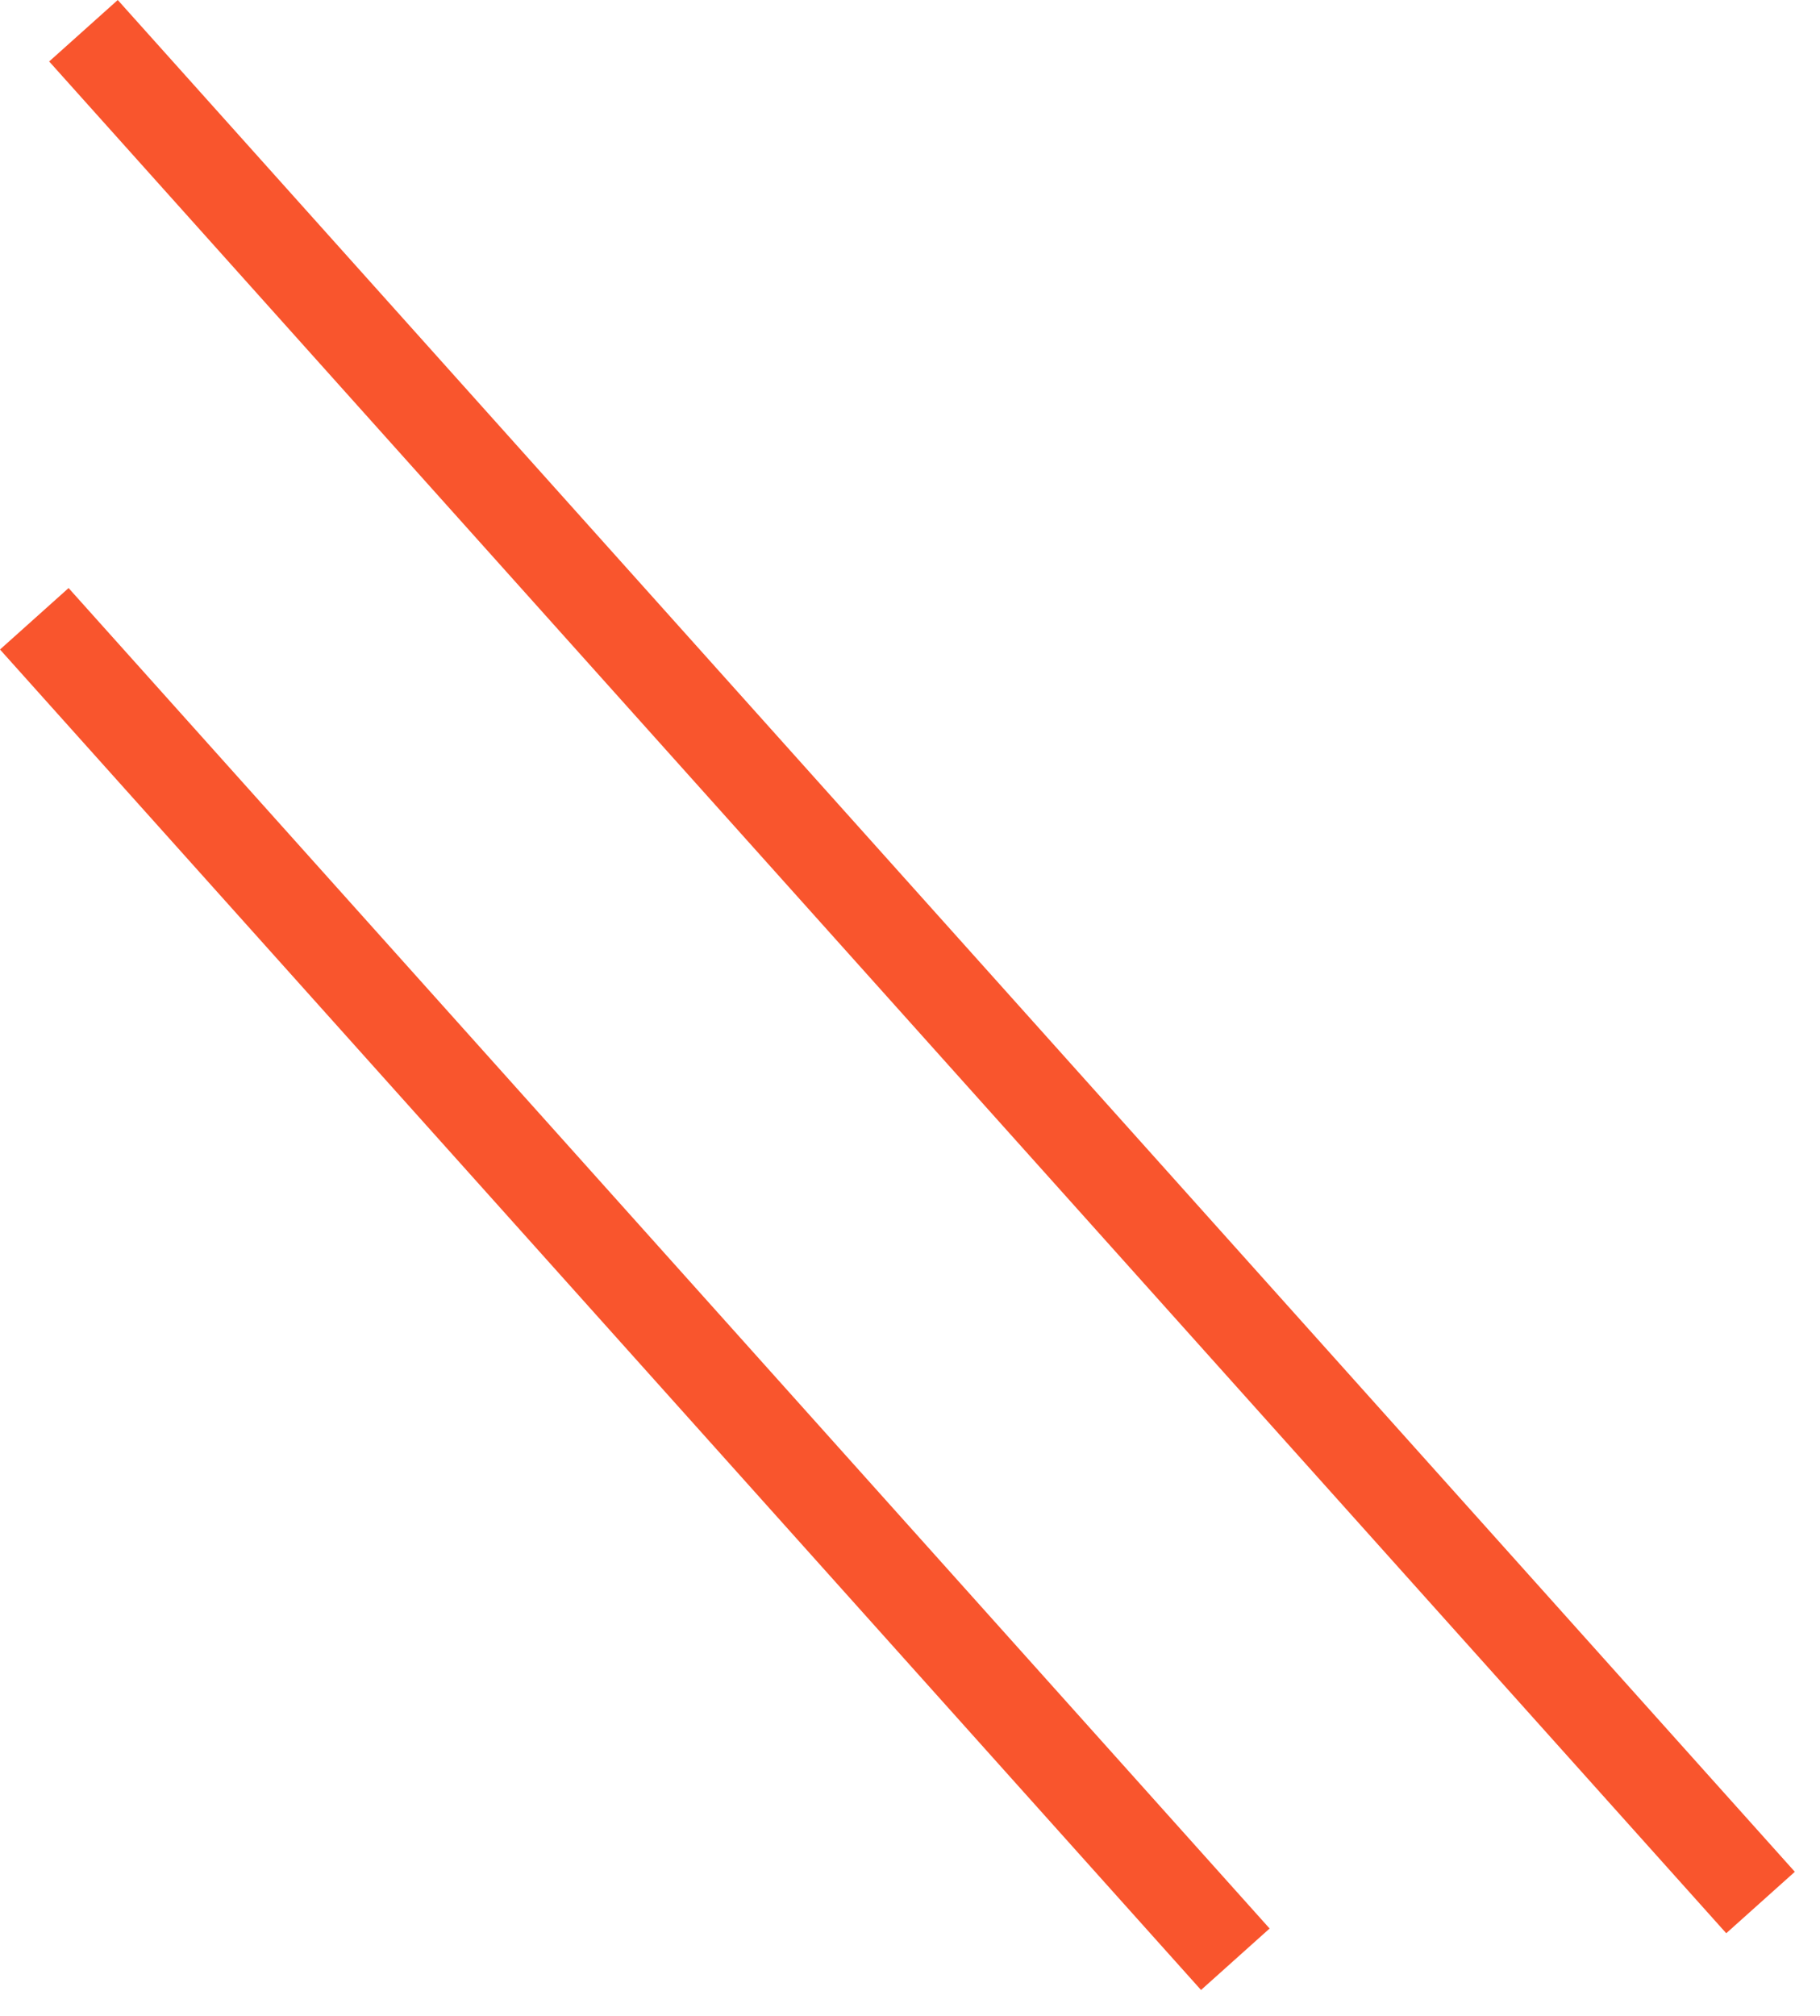 <svg width="65" height="72" viewBox="0 0 65 72" fill="none" xmlns="http://www.w3.org/2000/svg">
<rect x="1.756" y="2.195" width="3.289" height="89.753" transform="rotate(-41.862 1.756 2.195)" fill="#F9552D"/>
<rect y="23.195" width="3.289" height="64.276" transform="rotate(-41.862 0 23.195)" fill="#F9552D"/>
</svg>
